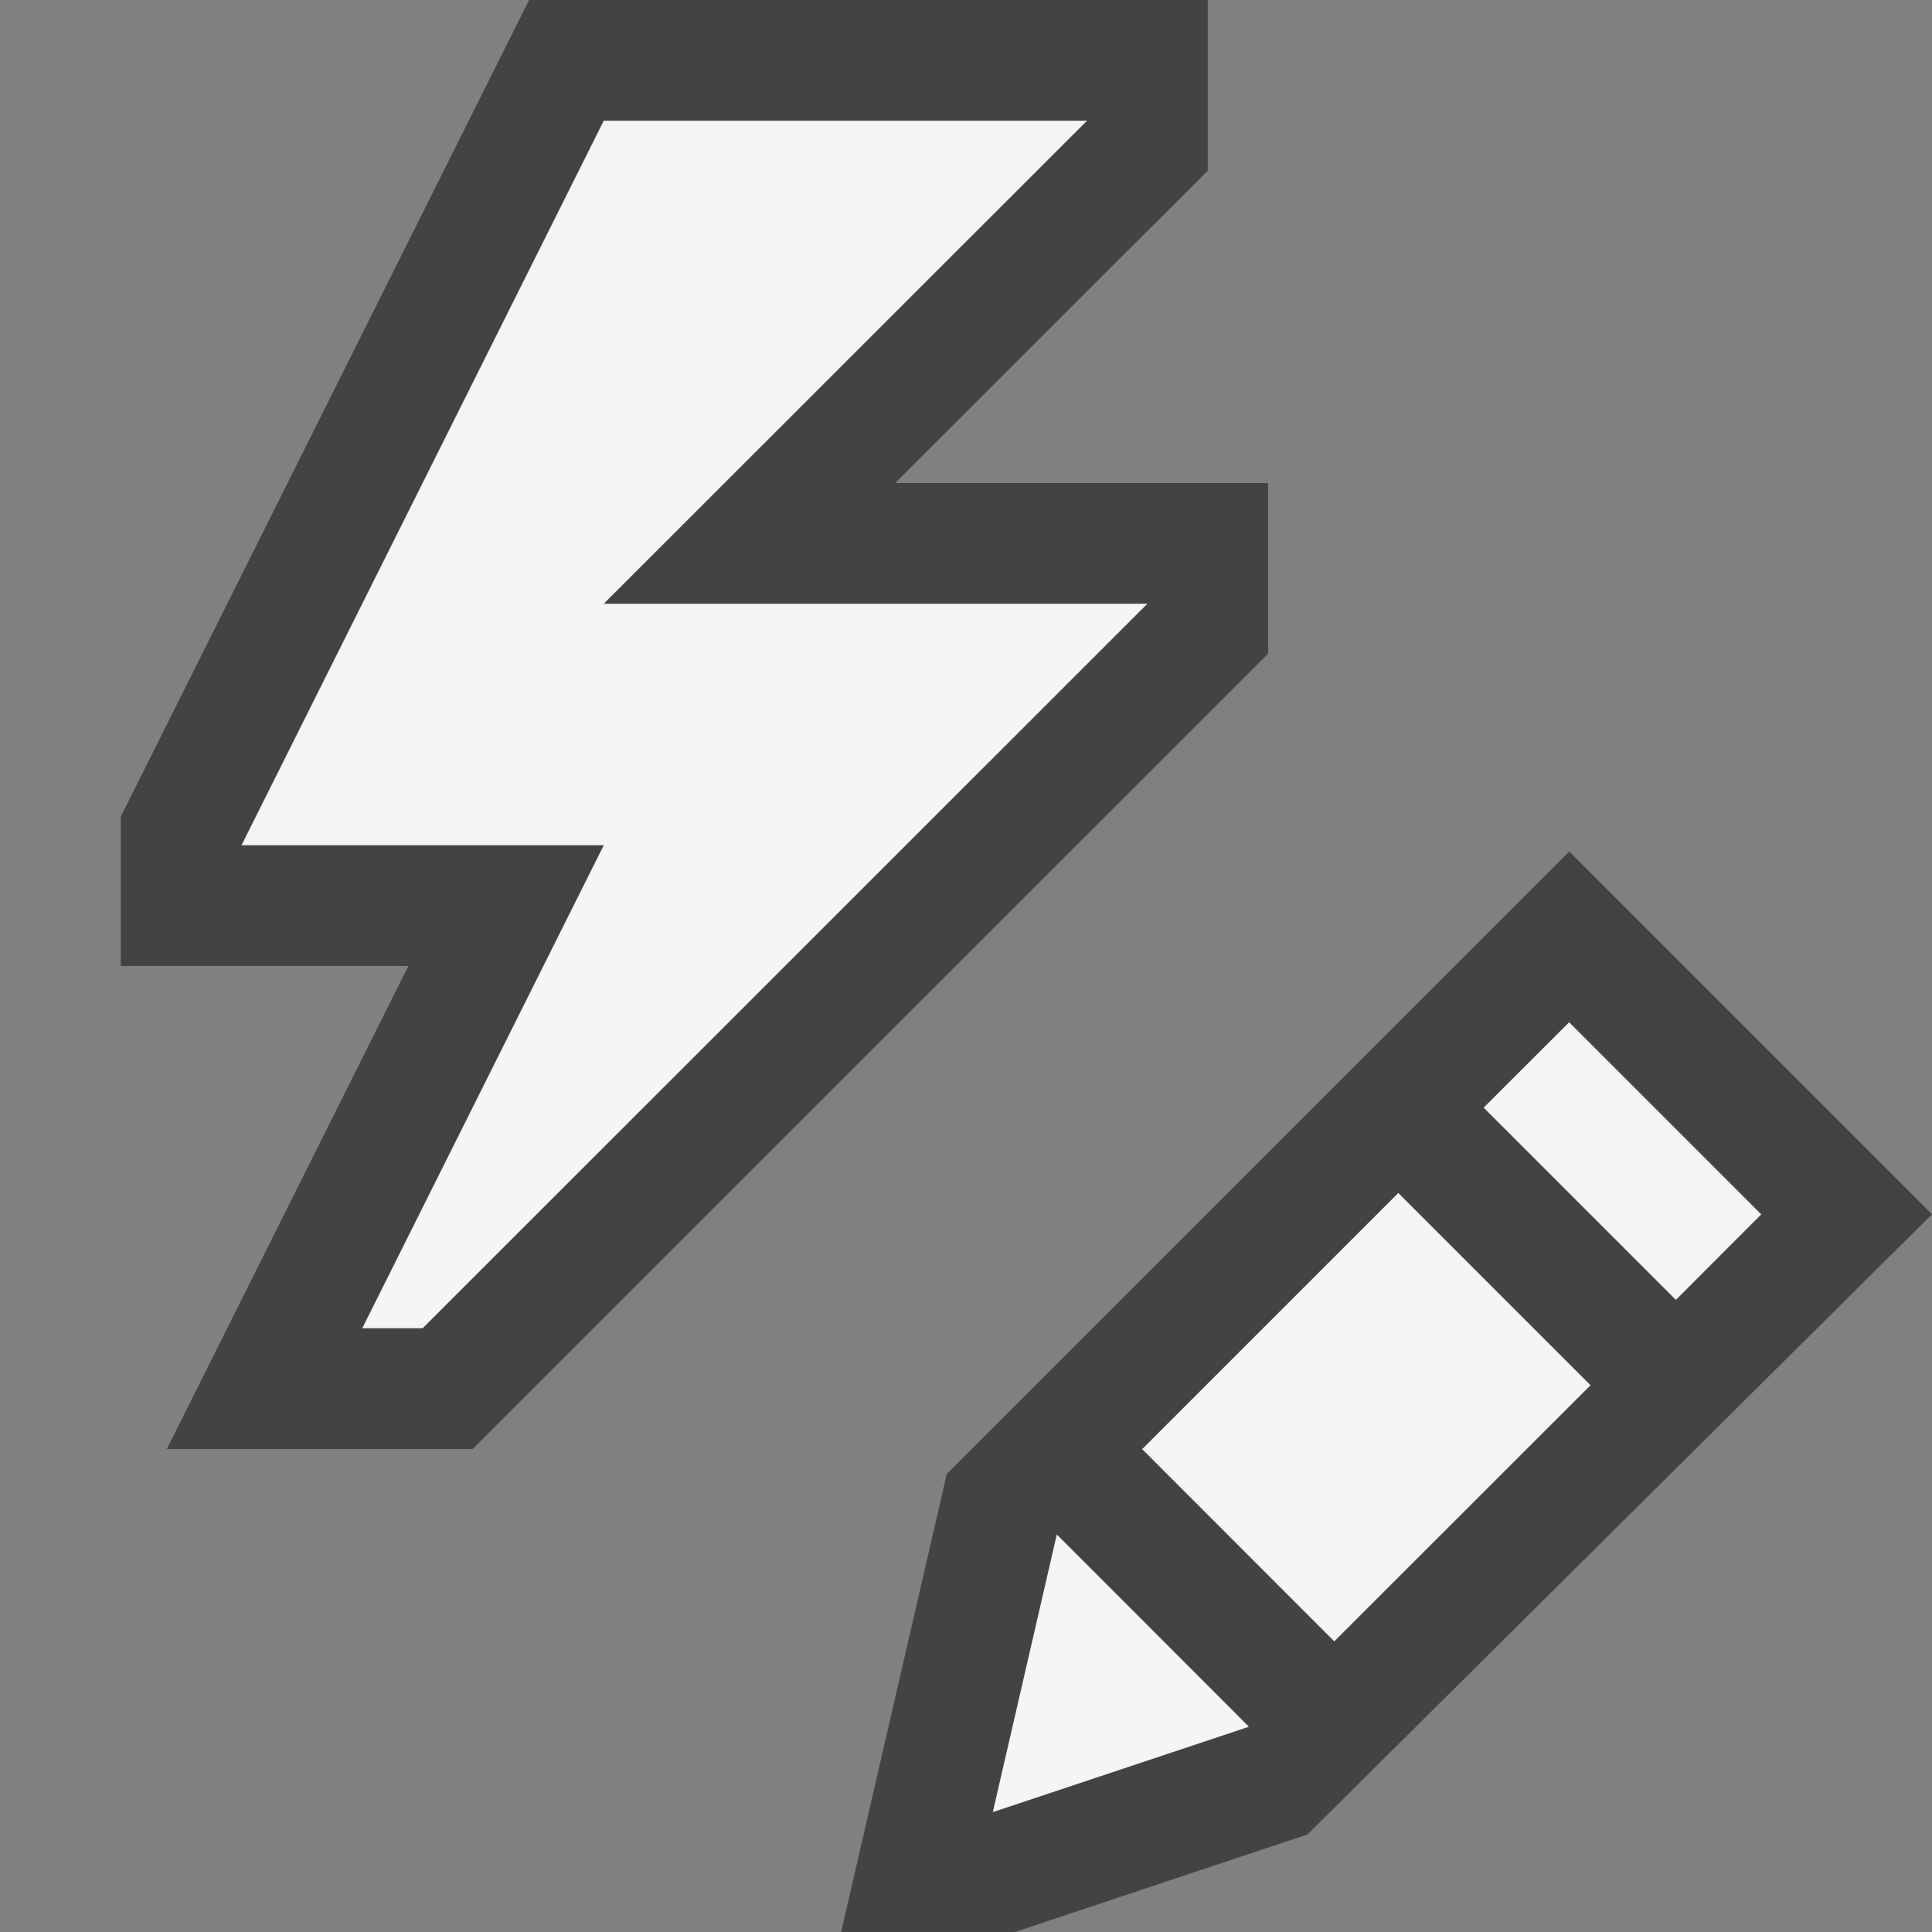 <svg xmlns="http://www.w3.org/2000/svg" viewBox="0 0 16 16"><rect x="0" y="0" width="16" height="16" fill="#808080" stroke="none"/><style>.st0{opacity:0}.st0,.st1{fill:#434343}.st2{fill:#f5f5f5}</style><g id="outline"><path class="st0" d="M0 0h16v16H0z"/><path class="st1" d="M12.996 7.052l-5.155 5.154L6.966 16h1.439l2.423-.808L16 10.056zM7.413 4l2.589-2.586V0h-5.62L1 6.764V8h2.382l-2 4h2.532l6.588-6.586V4z"/></g><g id="icon_x5F_bg"><path class="st2" d="M13.879 10.765l-1.592-1.592.708-.707 1.591 1.591-.707.708zm-.707.707L11.58 9.88l-2.121 2.121 1.591 1.592 2.122-2.121zm-4.95 3.535l2.121-.707-1.591-1.592-.53 2.299zM9.002 1H5L2 7h3l-2 4h.5l6.002-6H5z"/></g></svg>